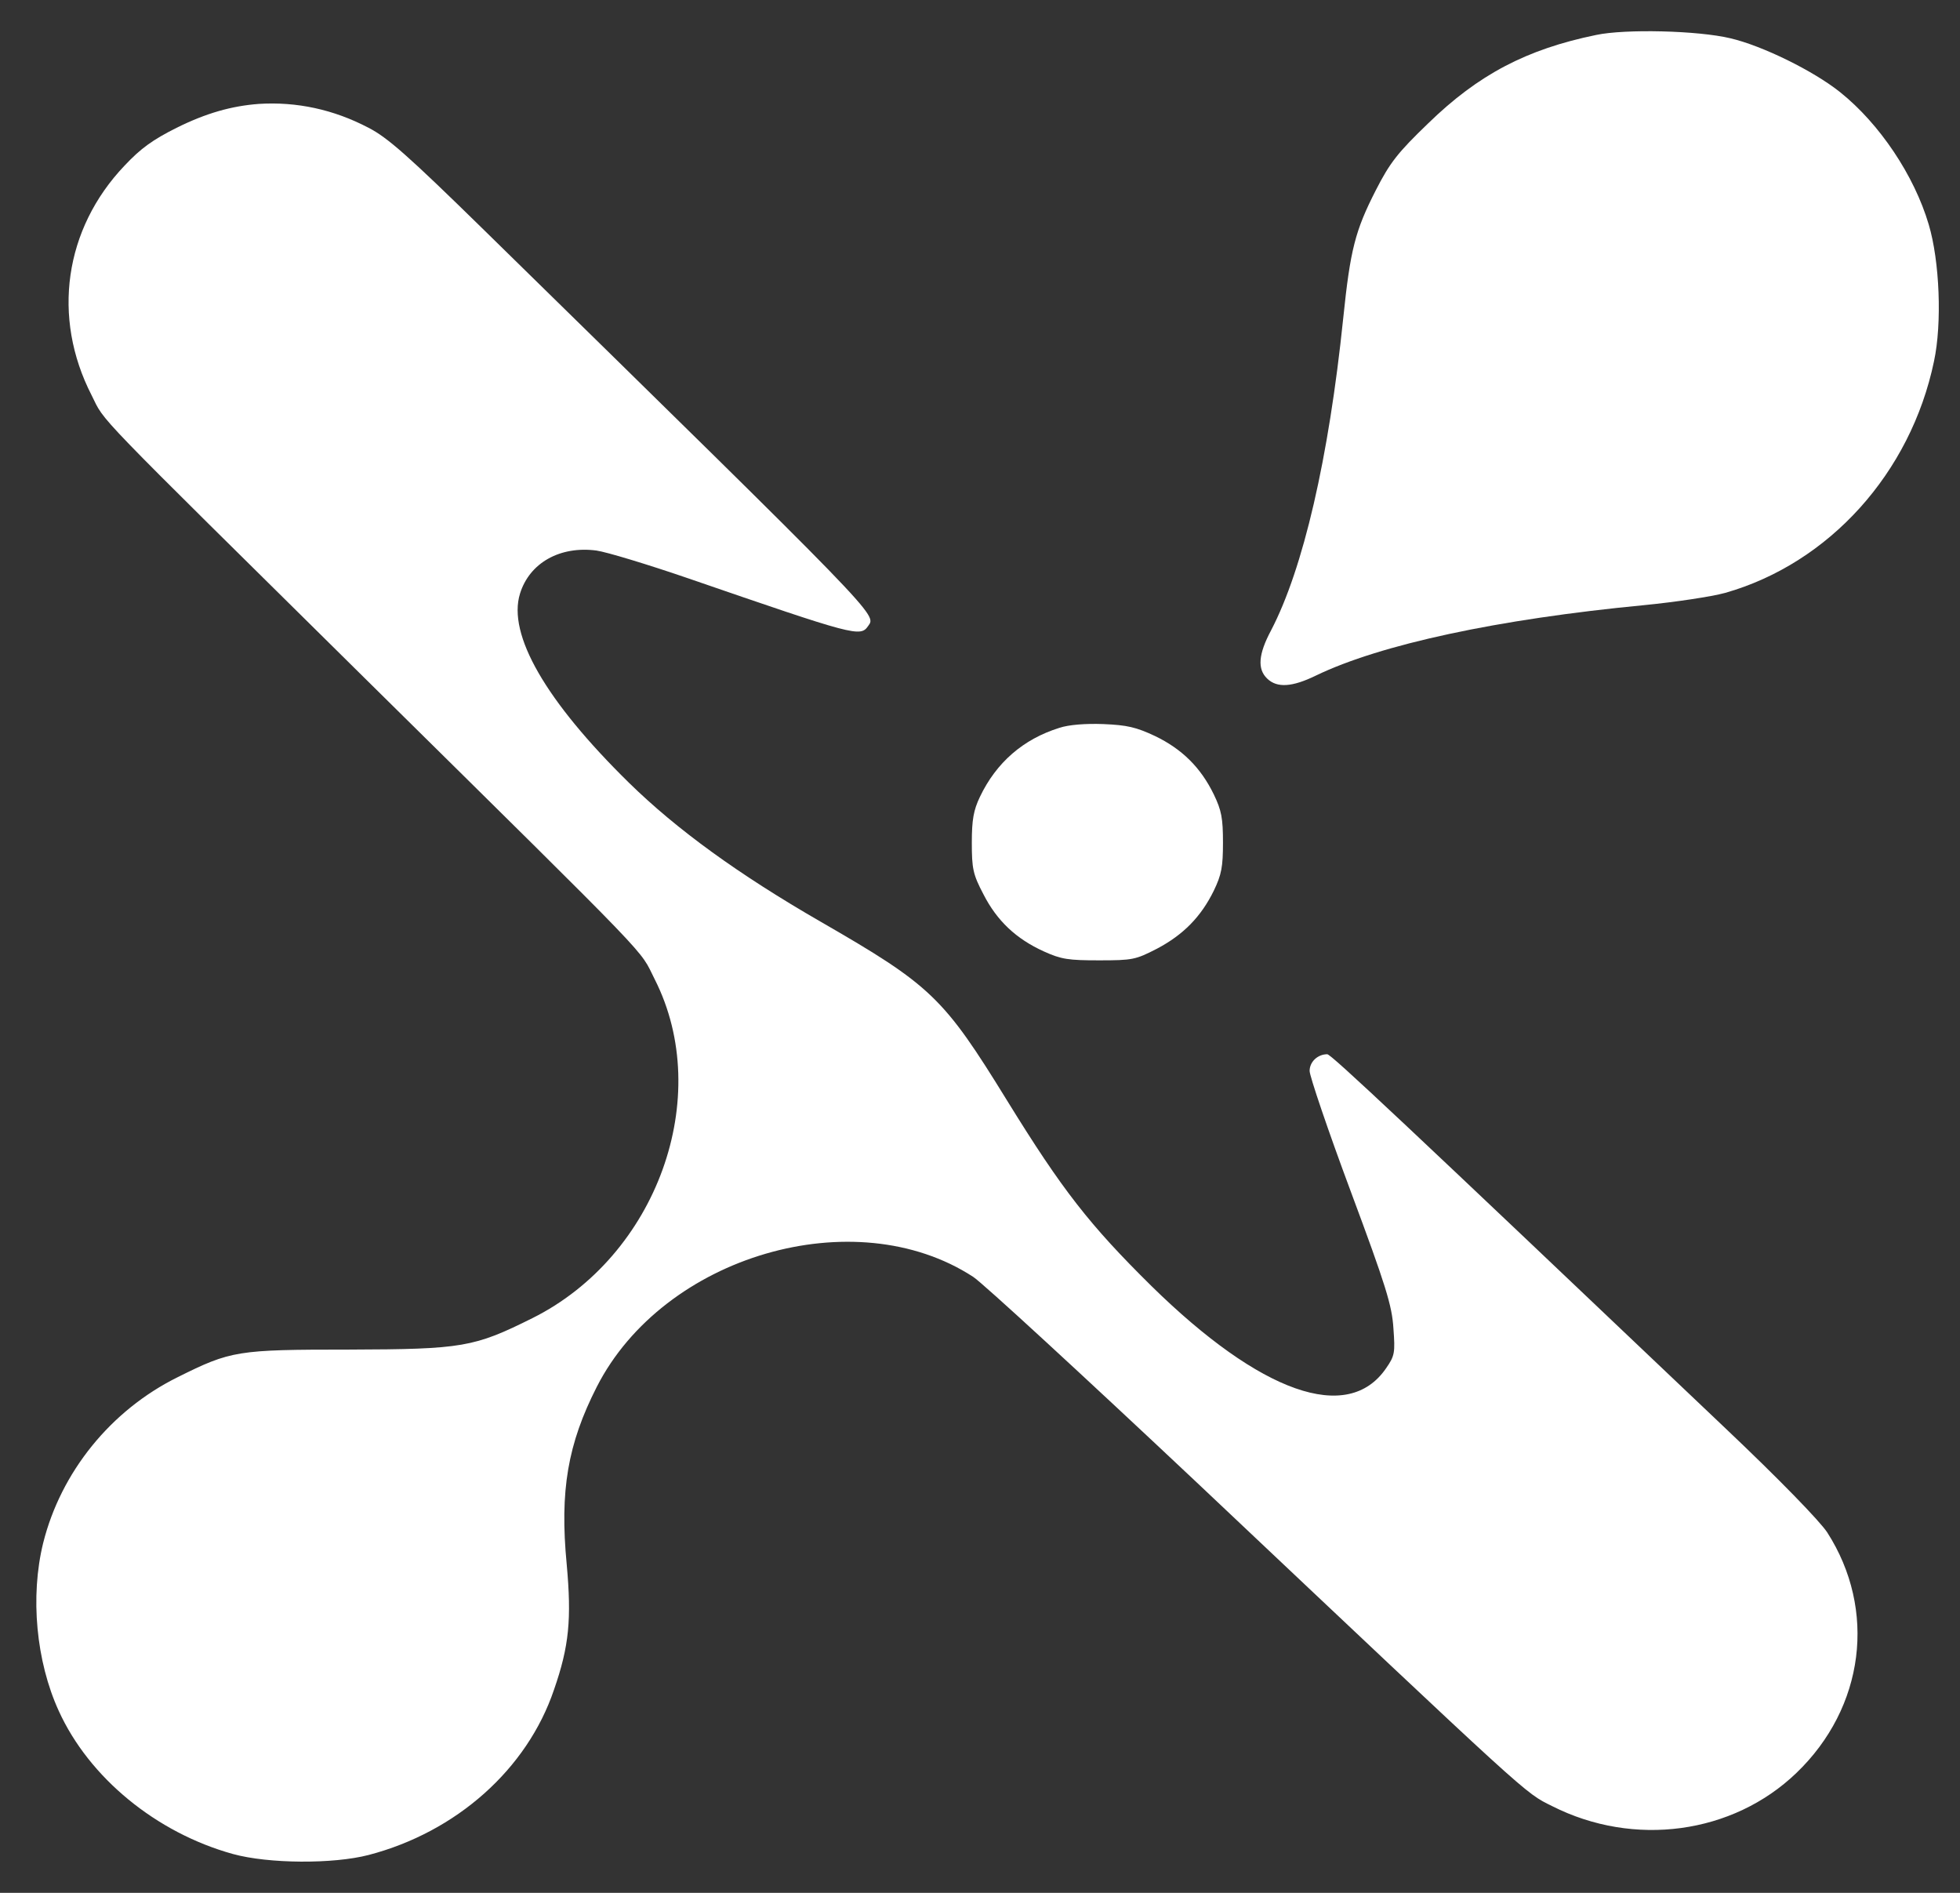 <svg width="29" height="28" viewBox="0 0 29 28" fill="none" xmlns="http://www.w3.org/2000/svg">
<rect x="0" y="0" width="29" height="28" fill="#333333" stroke="none"/>
<path d="M23.617 0.517C22.586 0.729 21.874 1.102 21.131 1.825C20.68 2.259 20.565 2.406 20.356 2.815C20.052 3.411 19.979 3.689 19.874 4.709C19.66 6.78 19.283 8.412 18.806 9.326C18.618 9.679 18.602 9.897 18.749 10.038C18.895 10.18 19.121 10.164 19.471 9.993C20.424 9.533 22.162 9.159 24.323 8.952C24.784 8.907 25.323 8.826 25.527 8.77C27.066 8.331 28.27 6.997 28.615 5.346C28.736 4.785 28.699 3.86 28.537 3.32C28.322 2.593 27.809 1.83 27.228 1.365C26.831 1.047 26.077 0.678 25.606 0.567C25.124 0.451 24.046 0.426 23.617 0.517Z" fill="white"/>
<path d="M3.831 1.537C3.428 1.567 3.051 1.673 2.612 1.891C2.261 2.067 2.083 2.194 1.842 2.451C0.952 3.386 0.764 4.694 1.355 5.846C1.565 6.265 1.287 5.972 5.428 10.063C9.788 14.367 9.447 14.014 9.688 14.488C10.568 16.226 9.72 18.58 7.877 19.499C7.014 19.929 6.846 19.959 5.166 19.964C3.507 19.964 3.418 19.979 2.627 20.373C1.638 20.863 0.9 21.777 0.638 22.828C0.445 23.616 0.534 24.576 0.869 25.308C1.319 26.298 2.313 27.111 3.444 27.425C3.973 27.571 4.93 27.576 5.454 27.44C6.752 27.101 7.799 26.172 8.197 24.995C8.422 24.349 8.458 23.949 8.385 23.141C8.28 22.05 8.401 21.358 8.83 20.515C9.819 18.575 12.646 17.747 14.399 18.888C14.54 18.979 16.032 20.353 17.712 21.934C22.7 26.642 22.549 26.51 22.967 26.718C24.176 27.329 25.637 27.132 26.579 26.227C27.589 25.258 27.772 23.813 27.034 22.666C26.924 22.5 26.333 21.889 25.527 21.126C20.764 16.6 19.696 15.595 19.638 15.595C19.497 15.595 19.377 15.706 19.377 15.842C19.377 15.918 19.649 16.721 19.984 17.62C20.507 19.024 20.596 19.312 20.617 19.651C20.643 20.009 20.638 20.055 20.507 20.242C19.942 21.065 18.654 20.61 17.037 19.024C16.121 18.12 15.718 17.605 14.902 16.282C13.959 14.751 13.781 14.579 12.143 13.635C10.934 12.938 10.018 12.276 9.306 11.579C8.076 10.372 7.506 9.387 7.694 8.781C7.835 8.326 8.286 8.073 8.825 8.144C8.971 8.164 9.589 8.351 10.191 8.558C12.656 9.407 12.729 9.427 12.845 9.26C12.97 9.084 13.059 9.18 7.129 3.371C6.045 2.31 5.731 2.032 5.454 1.891C4.936 1.618 4.386 1.502 3.831 1.537Z" fill="white"/>
<path d="M15.677 10.766C15.138 10.933 14.74 11.282 14.499 11.787C14.405 11.984 14.379 12.125 14.379 12.464C14.379 12.848 14.395 12.933 14.552 13.231C14.751 13.62 15.033 13.888 15.447 14.075C15.703 14.191 15.808 14.206 16.263 14.206C16.76 14.206 16.802 14.196 17.116 14.035C17.509 13.828 17.771 13.56 17.959 13.176C18.074 12.938 18.095 12.822 18.095 12.464C18.095 12.105 18.074 11.989 17.959 11.751C17.765 11.352 17.488 11.08 17.09 10.888C16.808 10.756 16.677 10.726 16.326 10.711C16.059 10.701 15.813 10.721 15.677 10.766Z" fill="white"/>
</svg>
